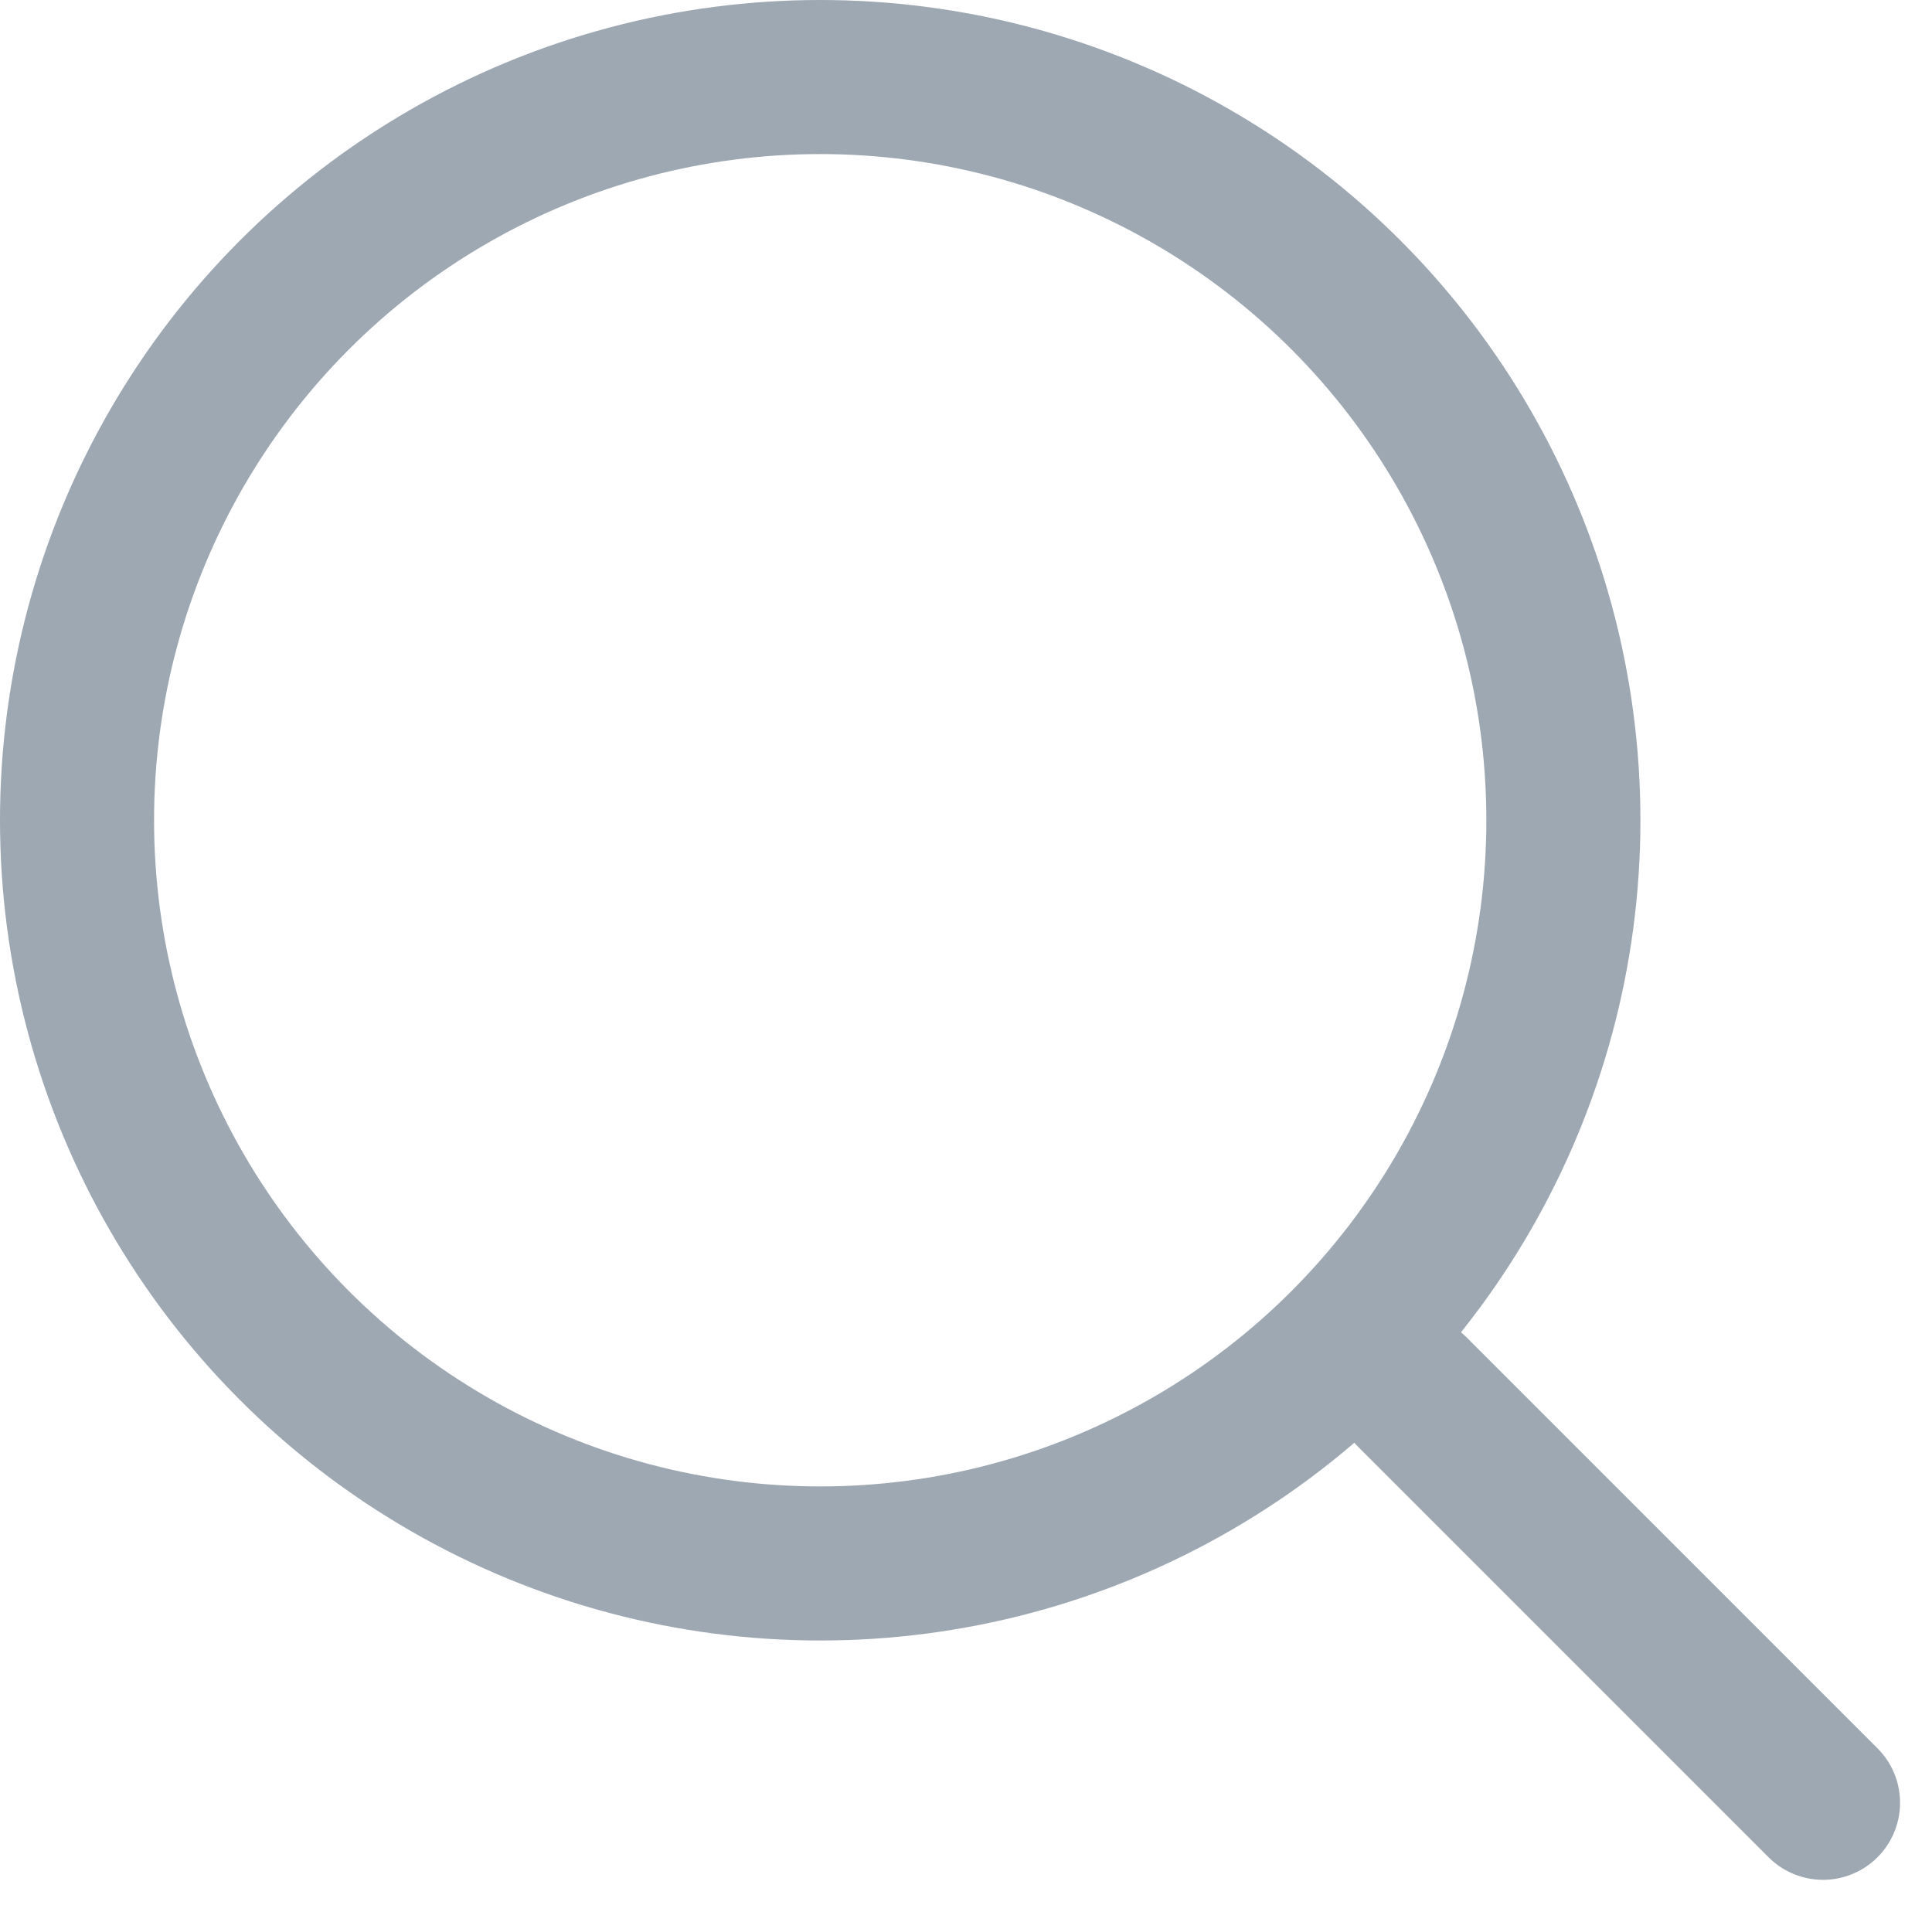 <svg xmlns="http://www.w3.org/2000/svg" width="18.811" height="18.612" viewBox="0 0 18.811 18.612"><defs><style>.a{opacity:0.4;}.b{fill:none;stroke:#0b2540;stroke-linecap:round;stroke-miterlimit:10;stroke-width:1.5px;}</style></defs><g class="a" transform="translate(-69.25 -129.673)"><circle class="b" cx="7.236" cy="7.236" r="7.236" transform="translate(70 130.423)"/><line class="b" x2="4" y2="4" transform="translate(83 143.225)"/></g></svg>